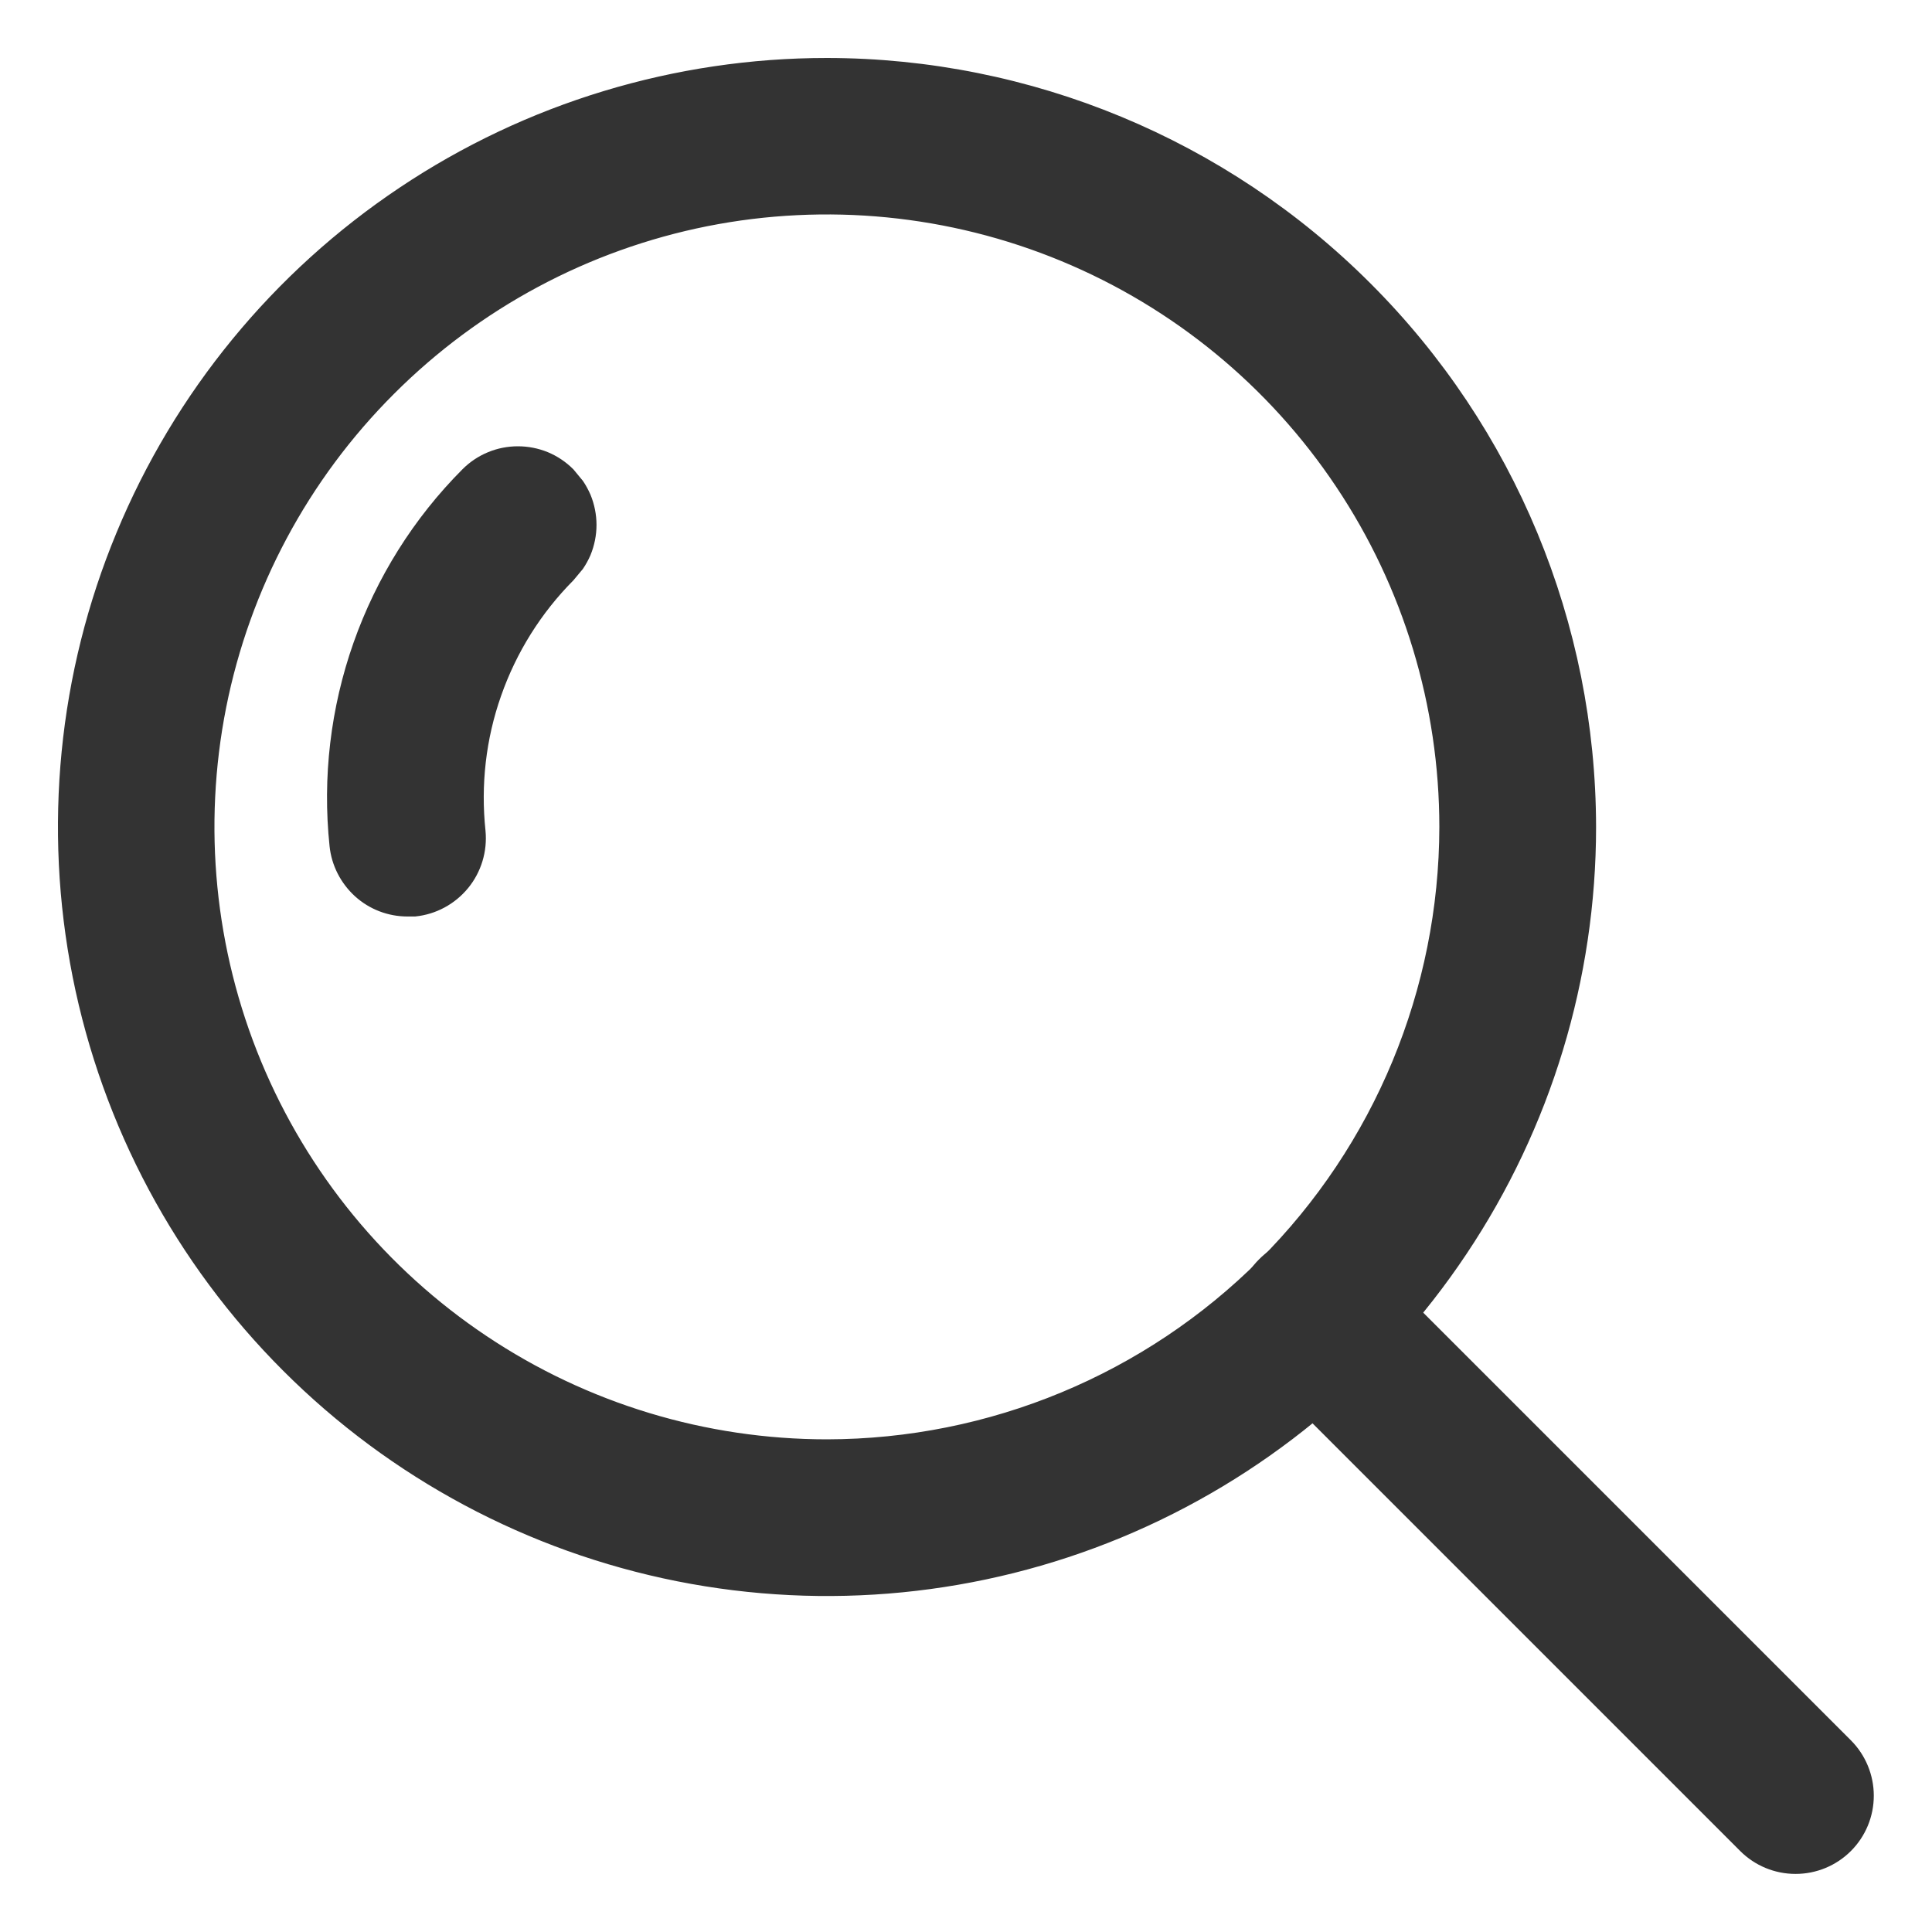<svg width="16" height="16" viewBox="0 0 16 16" fill="none" xmlns="http://www.w3.org/2000/svg">
<mask id="mask0_1960_11696" style="mask-type:luminance" maskUnits="userSpaceOnUse" x="0" y="0" width="16" height="16">
<path d="M15.5 0.5V15.5H0.5V0.5H15.5Z" fill="white" stroke="white"/>
</mask>
<g mask="url(#mask0_1960_11696)">
<path d="M4.289 3.746C4.367 3.746 4.445 3.761 4.518 3.791C4.59 3.821 4.656 3.865 4.712 3.921L4.787 4.012C4.809 4.044 4.828 4.08 4.844 4.116C4.874 4.189 4.89 4.268 4.89 4.347C4.89 4.426 4.874 4.505 4.844 4.578C4.828 4.615 4.809 4.649 4.787 4.682L4.712 4.772C4.439 5.047 4.231 5.38 4.103 5.745C3.974 6.11 3.93 6.5 3.971 6.885C3.986 7.043 3.938 7.201 3.838 7.323C3.737 7.446 3.592 7.524 3.435 7.54H3.374C3.226 7.54 3.083 7.485 2.974 7.386C2.864 7.286 2.794 7.149 2.779 7.002C2.72 6.44 2.787 5.872 2.975 5.339C3.163 4.806 3.467 4.321 3.866 3.921C3.922 3.865 3.988 3.821 4.061 3.791C4.133 3.761 4.211 3.746 4.289 3.746Z" fill="#333333" stroke="#333333" stroke-width="0.1"/>
<path d="M6.849 0.53C8.524 0.532 10.131 1.198 11.315 2.383C12.5 3.567 13.166 5.173 13.168 6.849C13.168 8.098 12.797 9.32 12.102 10.359C11.408 11.399 10.421 12.208 9.267 12.687C8.112 13.165 6.842 13.29 5.616 13.046C4.391 12.802 3.265 12.201 2.381 11.317C1.497 10.434 0.895 9.308 0.651 8.082C0.408 6.856 0.532 5.585 1.011 4.431C1.489 3.276 2.299 2.289 3.338 1.595C4.377 0.9 5.599 0.53 6.849 0.53ZM8.809 2.116C7.873 1.728 6.842 1.627 5.849 1.824C4.855 2.022 3.943 2.51 3.227 3.227C2.51 3.943 2.022 4.855 1.824 5.849C1.627 6.842 1.728 7.873 2.116 8.809C2.504 9.745 3.161 10.545 4.003 11.107C4.845 11.67 5.836 11.97 6.849 11.97C8.206 11.968 9.508 11.428 10.468 10.468C11.428 9.508 11.968 8.206 11.97 6.849C11.97 5.836 11.67 4.845 11.107 4.003C10.545 3.161 9.745 2.504 8.809 2.116Z" fill="#333333" stroke="#333333" stroke-width="0.1"/>
<path d="M10.886 10.289C10.964 10.289 11.043 10.304 11.115 10.334C11.188 10.364 11.253 10.409 11.309 10.464L15.293 14.448C15.405 14.56 15.468 14.713 15.468 14.871C15.468 15.03 15.405 15.182 15.293 15.294C15.181 15.406 15.029 15.469 14.87 15.469C14.711 15.469 14.559 15.406 14.447 15.294L10.463 11.31C10.408 11.254 10.363 11.189 10.333 11.116C10.303 11.044 10.288 10.965 10.288 10.887C10.288 10.808 10.303 10.731 10.333 10.658C10.363 10.586 10.407 10.519 10.463 10.464C10.518 10.408 10.585 10.364 10.657 10.334C10.73 10.304 10.807 10.289 10.886 10.289Z" fill="#333333" stroke="#333333" stroke-width="0.1"/>
</g>
</svg>
